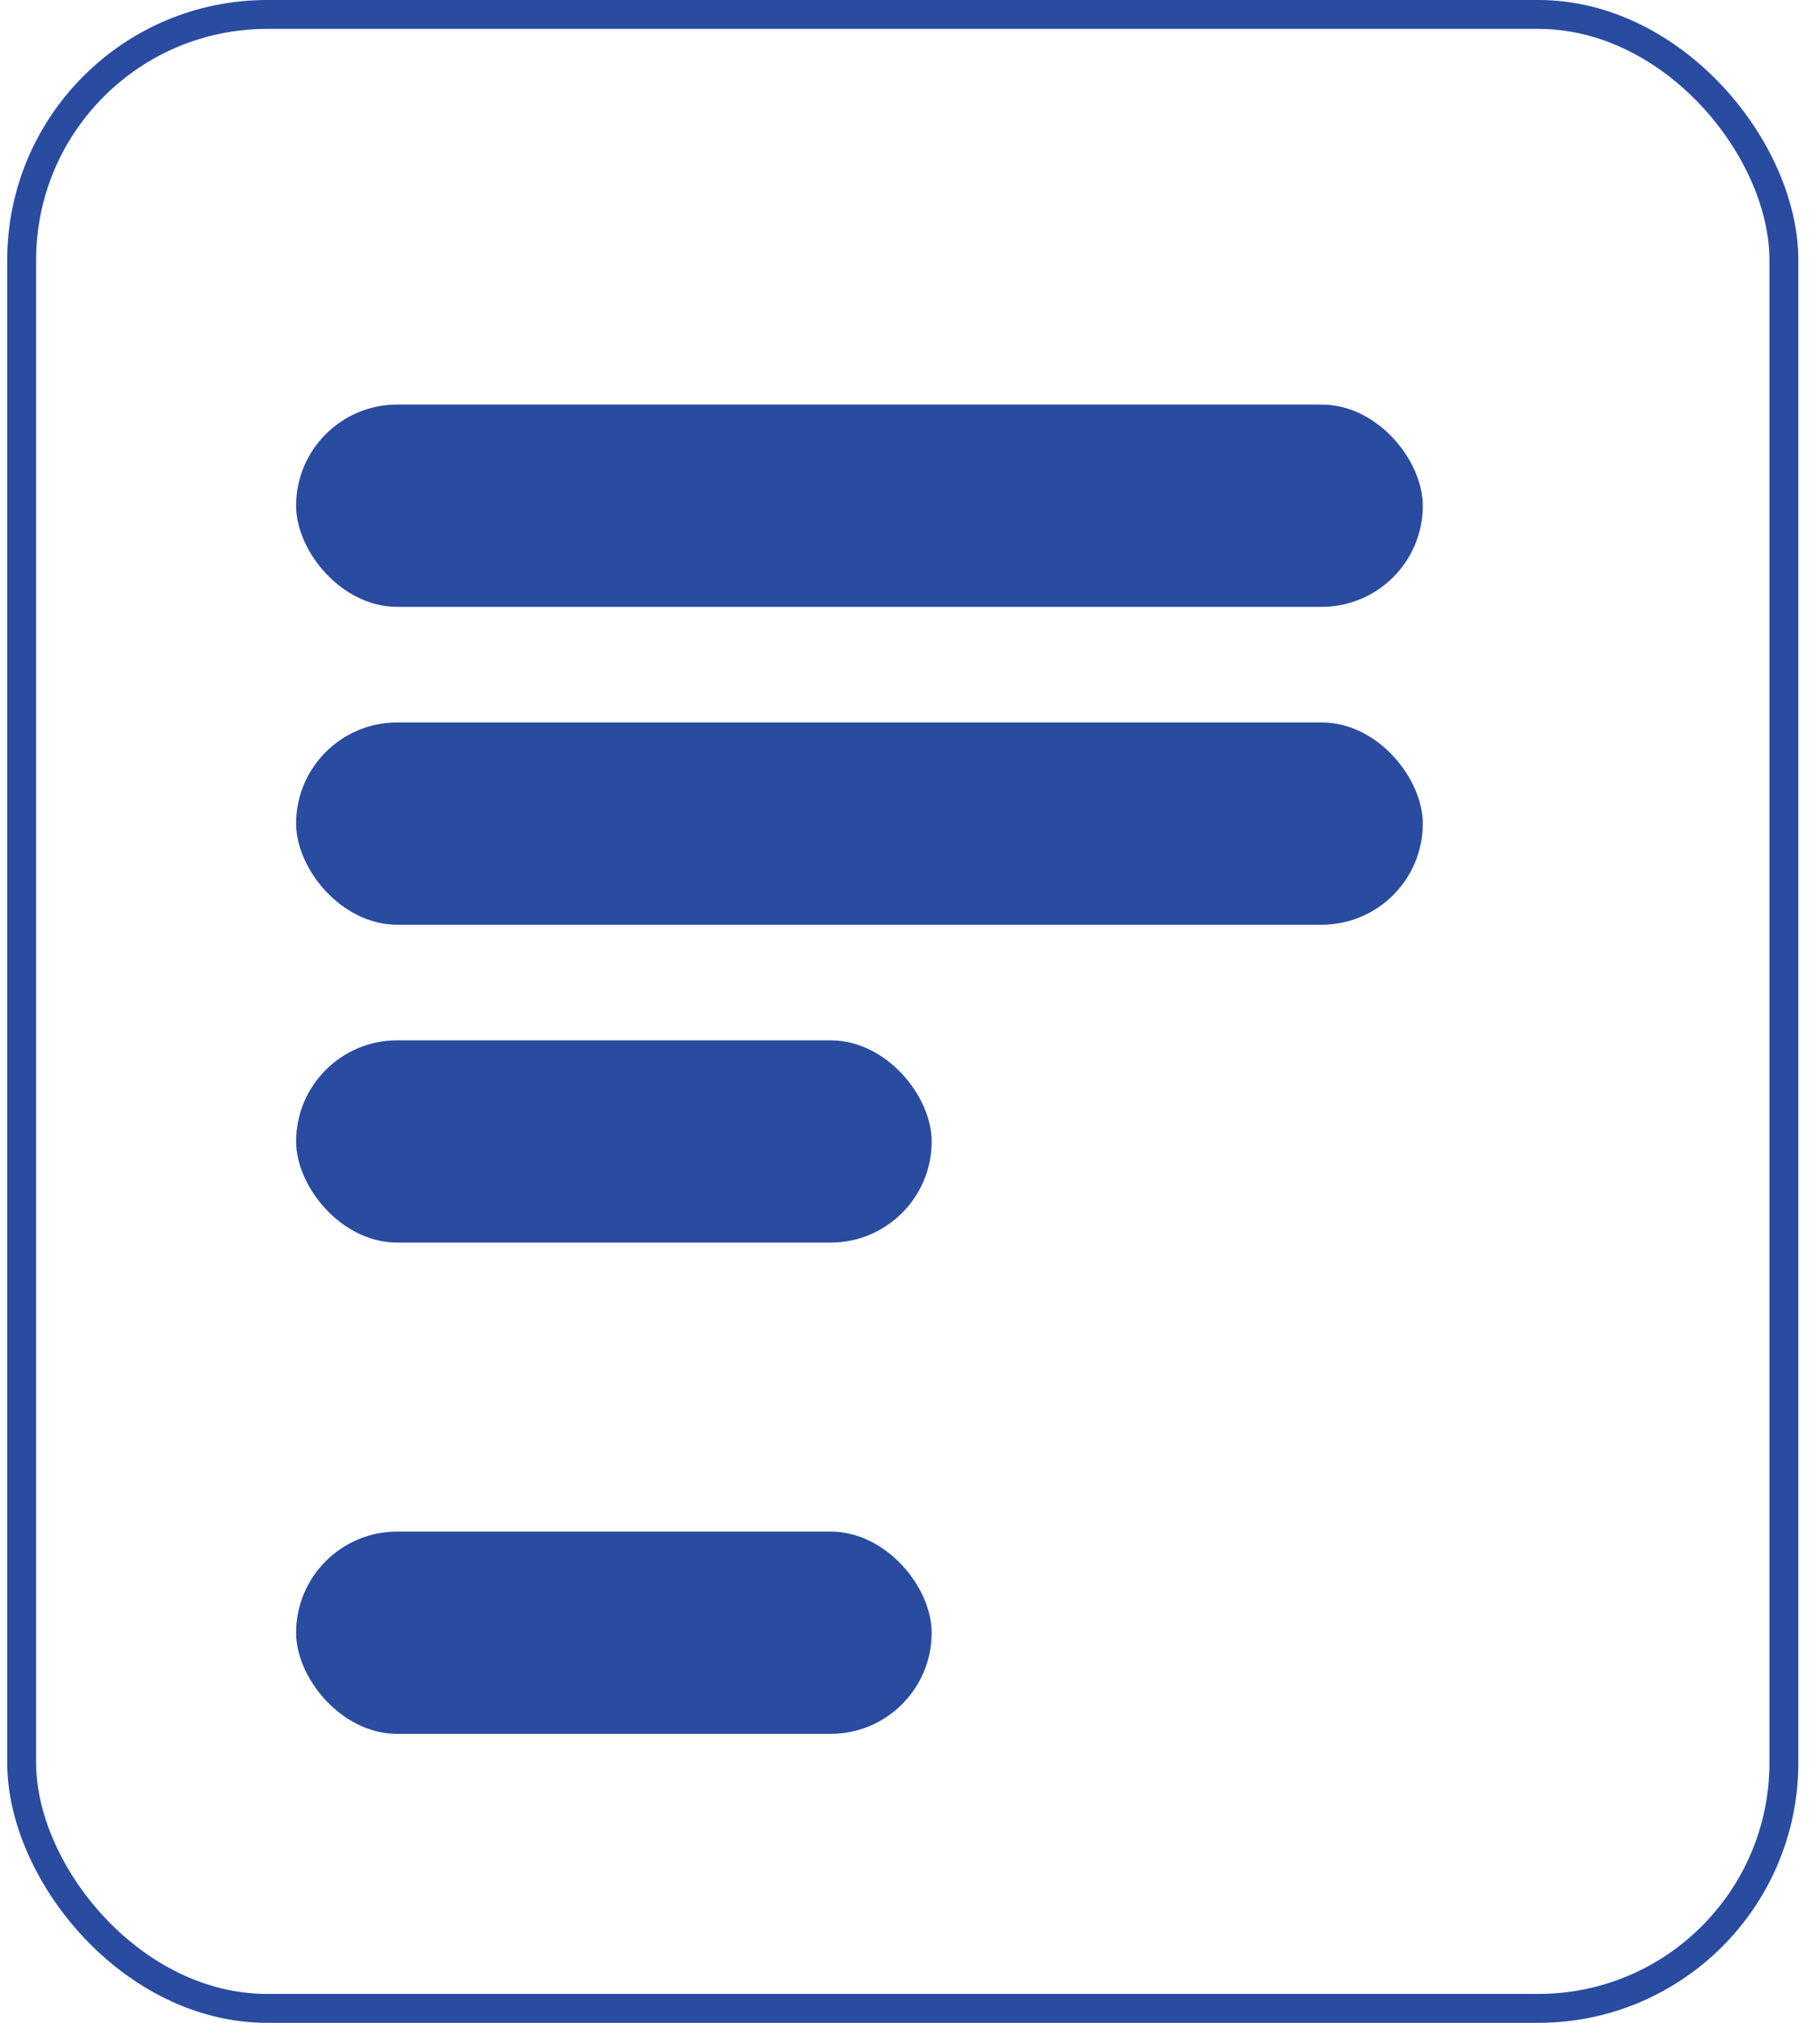 <svg width="63" height="70" viewBox="0 0 63 70" fill="none" xmlns="http://www.w3.org/2000/svg">
  <rect x=".75" y=".5" width="61" height="69" rx="8.5" stroke="#294BA0"/>
  <rect x="10.25" y="25" width="39" height="7" rx="3.5" fill="#294BA0"/>
  <rect x="10.25" y="14" width="39" height="7" rx="3.5" fill="#294BA0"/>
  <rect x="10.25" y="36" width="22" height="7" rx="3.5" fill="#294BA0"/>
  <rect x="10.25" y="53" width="22" height="7" rx="3.5" fill="#294BA0"/>
</svg>
